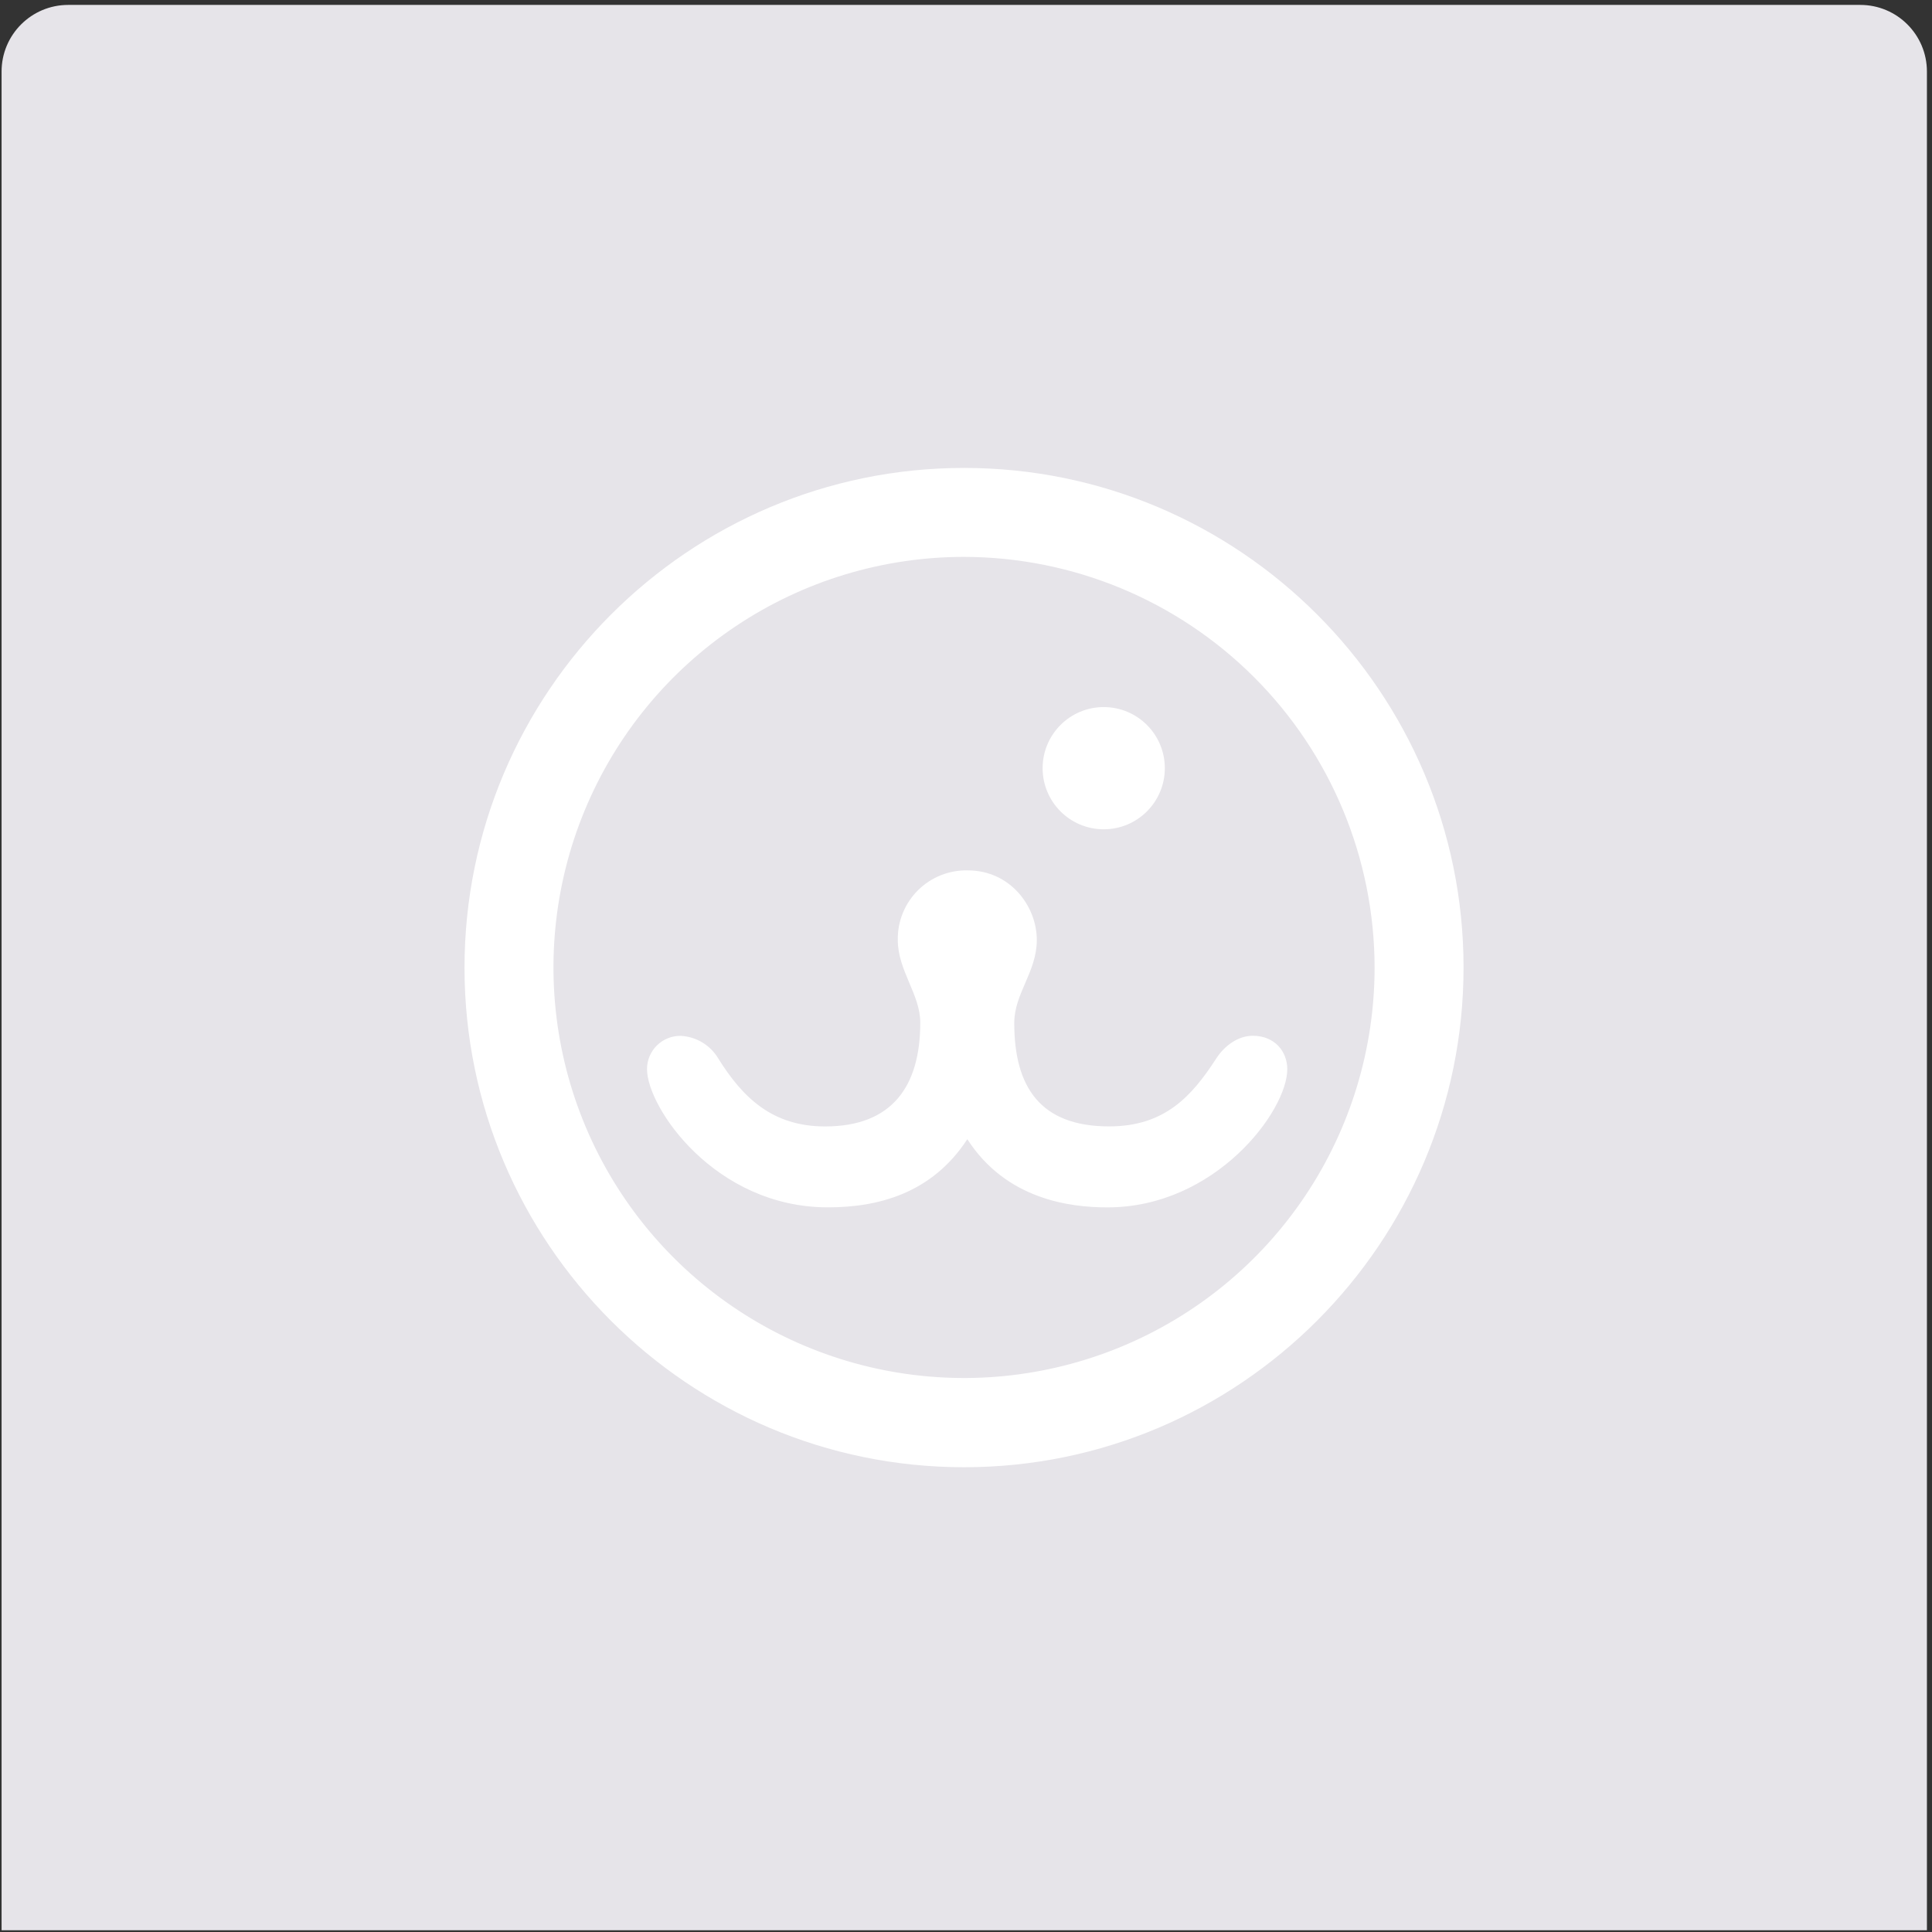 <svg width="232" height="232" viewBox="0 0 232 232" fill="none" xmlns="http://www.w3.org/2000/svg">
<rect x="0" y="0" width="232" height="232" fill="#333333" stroke="none"/>
<path d="M0.19 8.59C0.19 4.172 3.772 0.59 8.19 0.59H223.39C227.808 0.59 231.39 4.172 231.39 8.59V231.79H0.19V8.59Z" fill="#E6E4E9"/>
<g clip-path="url(#clip0_1_69)">
<rect width="120" height="120" transform="translate(55.78 56.19)" fill="#E6E4E9"/>
<g clip-path="url(#clip1_1_69)">
<path d="M115.764 176.19C82.678 176.19 55.78 149.275 55.78 116.206C55.78 83.137 82.695 56.19 115.764 56.19C148.833 56.19 175.747 83.105 175.747 116.174C175.747 149.243 148.861 176.19 115.764 176.19ZM115.764 66.872C106.013 66.872 96.481 69.763 88.373 75.181C80.266 80.598 73.946 88.298 70.215 97.307C66.483 106.315 65.507 116.228 67.409 125.792C69.312 135.355 74.007 144.14 80.902 151.035C87.797 157.93 96.582 162.626 106.145 164.528C115.709 166.43 125.622 165.454 134.63 161.722C143.639 157.991 151.339 151.672 156.756 143.564C162.174 135.456 165.065 125.924 165.065 116.174C165.047 103.104 159.846 90.574 150.605 81.332C141.363 72.091 128.834 66.891 115.764 66.872Z" fill="white"/>
<path d="M132.538 99.584C136.591 99.584 139.876 96.298 139.876 92.246C139.876 88.193 136.591 84.908 132.538 84.908C128.486 84.908 125.201 88.193 125.201 92.246C125.201 96.298 128.486 99.584 132.538 99.584Z" fill="white"/>
<path d="M99.083 135.266C107.107 135.266 110.509 130.471 110.509 122.796C110.509 119.407 107.81 116.556 107.81 112.883C107.789 111.776 107.993 110.676 108.409 109.649C108.824 108.623 109.443 107.691 110.228 106.91C111.013 106.128 111.947 105.514 112.975 105.103C114.004 104.692 115.104 104.493 116.211 104.518C121.322 104.518 124.502 108.836 124.502 112.87C124.502 116.732 121.795 119.271 121.795 122.85C121.795 130.529 124.917 135.261 133.188 135.261C139.864 135.261 143.114 131.646 146.059 127.094C147.033 125.586 148.664 124.378 150.431 124.378C153.097 124.378 154.58 126.289 154.58 128.396C154.58 133.417 145.953 144.986 132.982 144.986C128.512 144.986 120.833 144.058 116.158 136.798C111.869 143.372 105.353 144.982 99.42 144.982C85.834 144.982 77.695 132.965 77.695 128.388C77.693 127.856 77.799 127.329 78.004 126.838C78.21 126.347 78.512 125.902 78.892 125.529C79.272 125.157 79.723 124.864 80.218 124.669C80.713 124.473 81.242 124.378 81.774 124.39C82.686 124.441 83.572 124.715 84.353 125.189C85.134 125.662 85.786 126.321 86.252 127.106C89.174 131.786 92.723 135.266 99.083 135.266Z" fill="white"/>
</g>
</g>
<defs>
<clipPath id="clip0_1_69">
<rect width="120" height="120" fill="white" transform="translate(55.78 56.19)"/>
</clipPath>
<clipPath id="clip1_1_69">
<rect width="120" height="120" fill="white" transform="translate(55.78 56.19)"/>
</clipPath>
</defs>
</svg>
